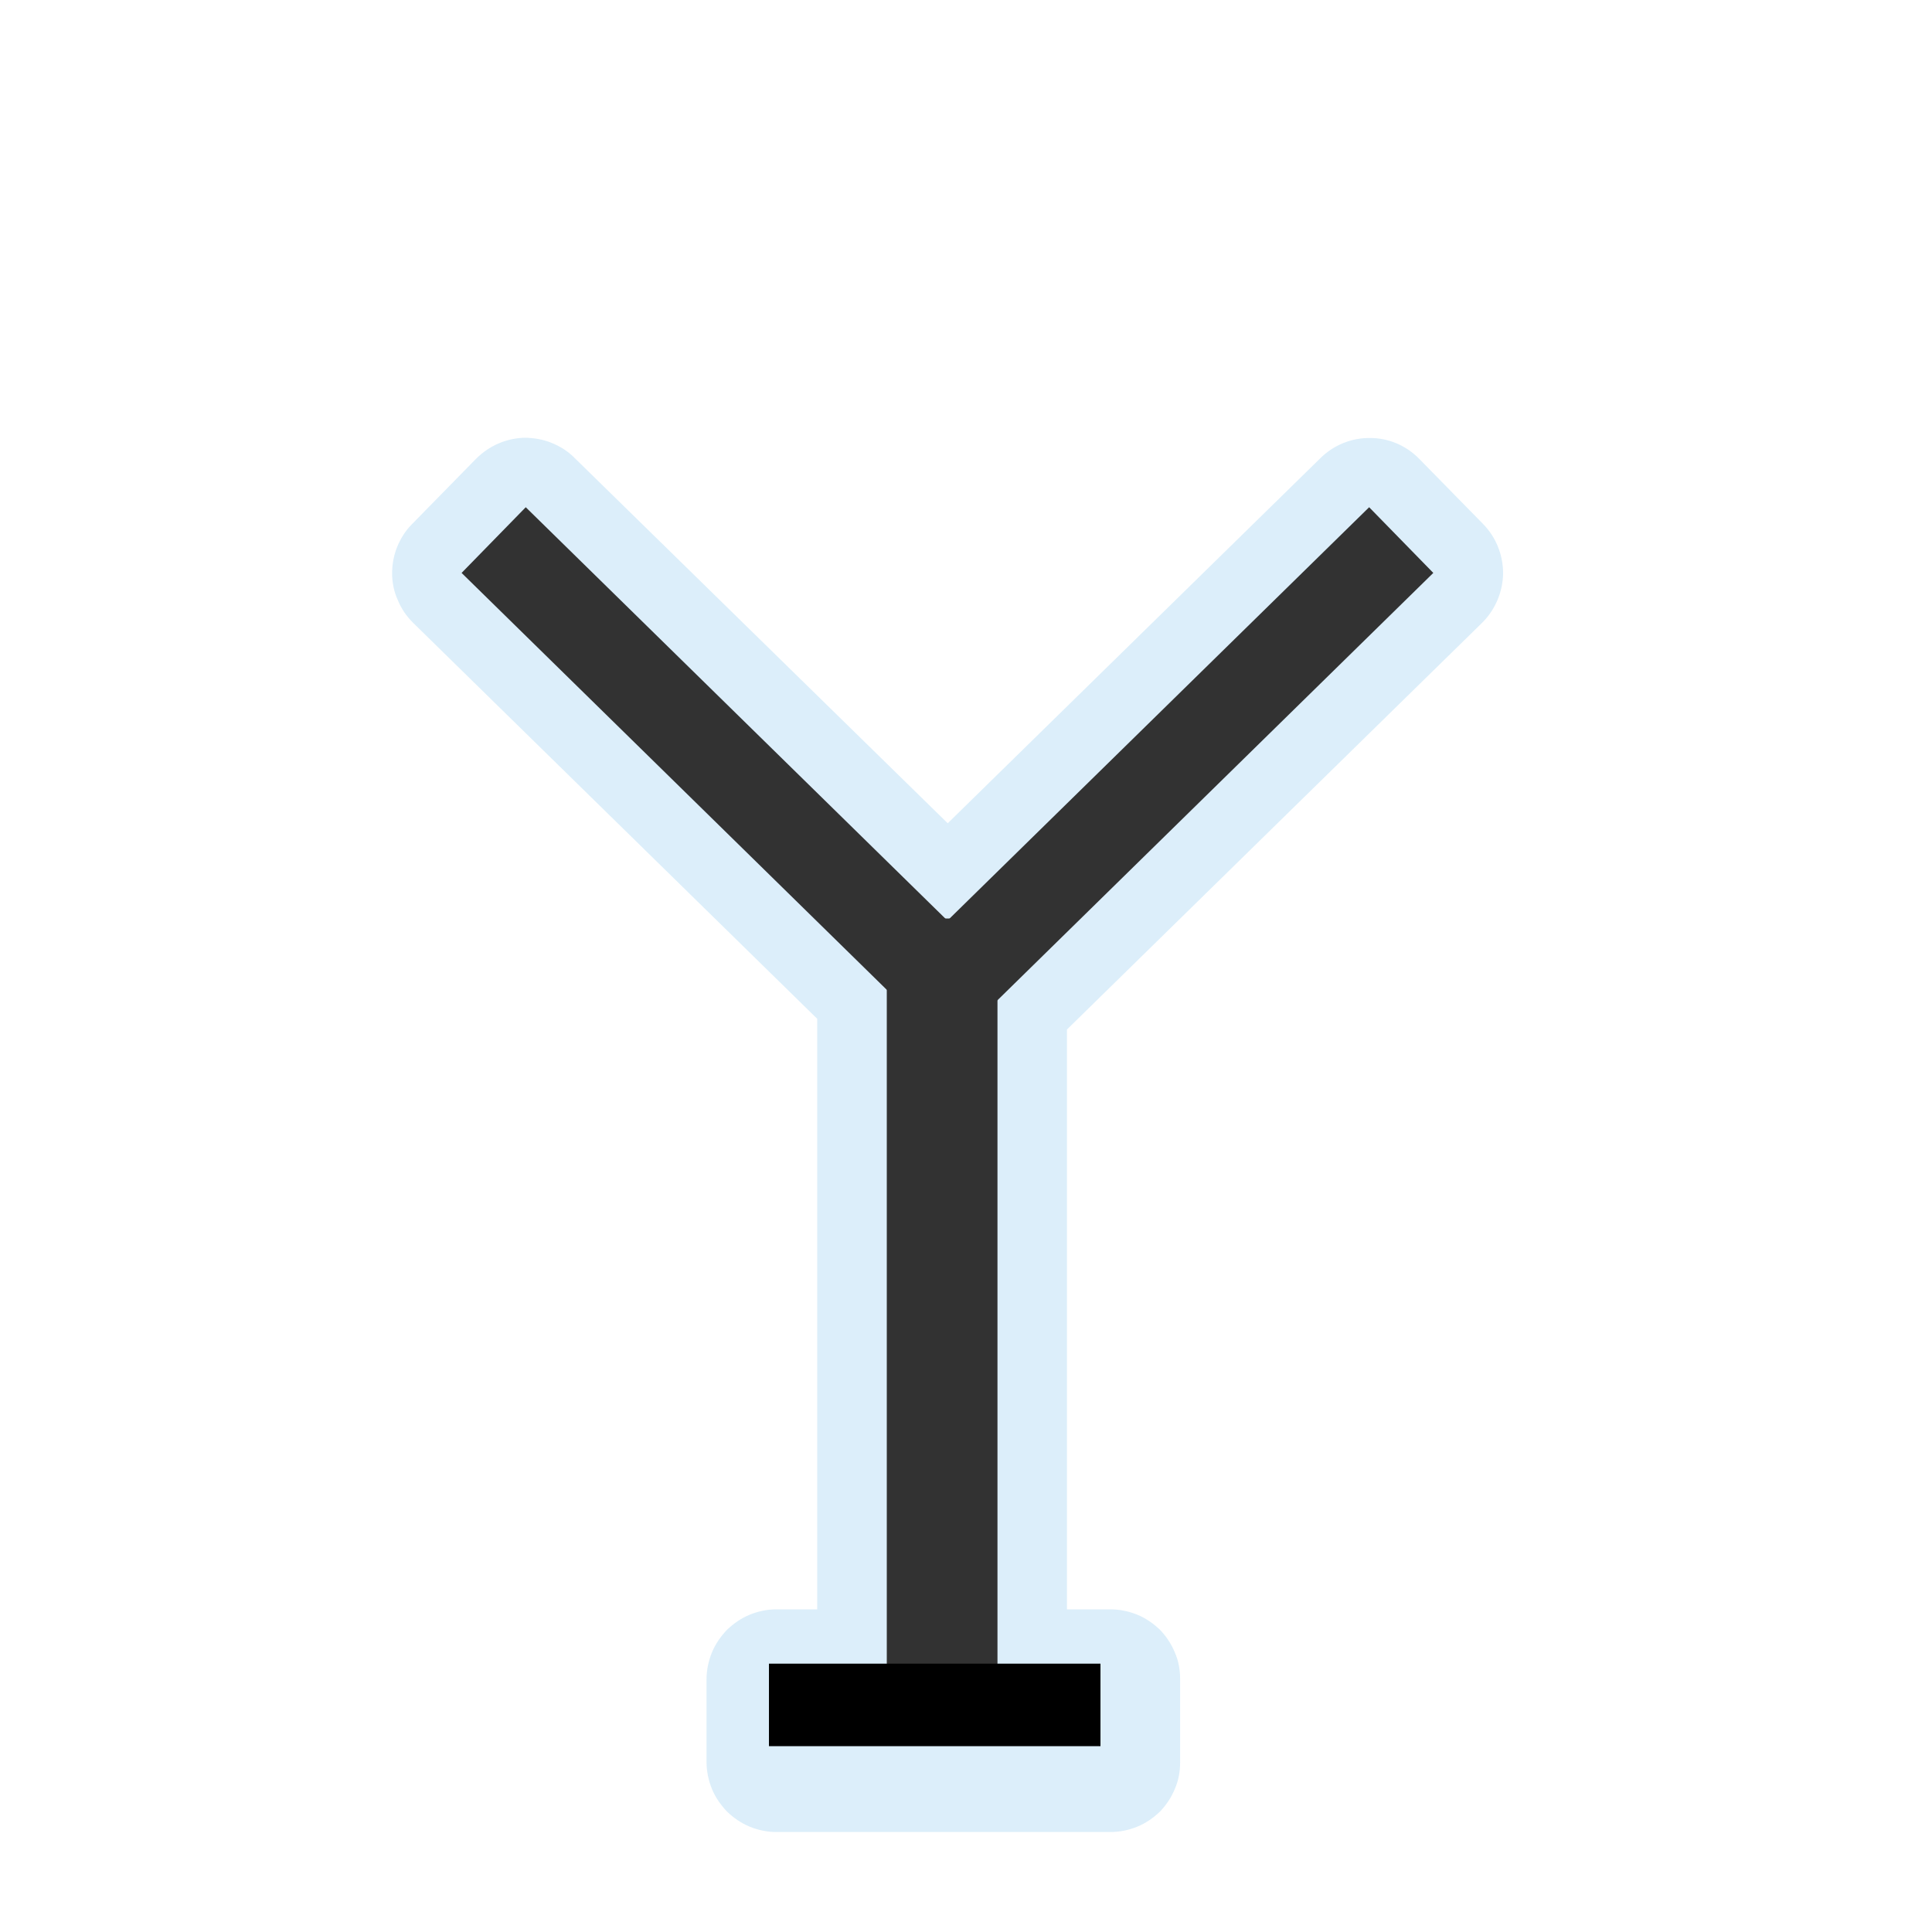 <?xml version="1.0" encoding="UTF-8"?>
<svg xmlns="http://www.w3.org/2000/svg" xmlns:xlink="http://www.w3.org/1999/xlink" width="24" height="24" viewBox="0 0 24 24">
<defs>
<filter id="filter-remove-color" x="0%" y="0%" width="100%" height="100%">
<feColorMatrix color-interpolation-filters="sRGB" values="0 0 0 0 1 0 0 0 0 1 0 0 0 0 1 0 0 0 1 0" />
</filter>
<mask id="mask-0">
<g filter="url(#filter-remove-color)">
<rect x="-2.4" y="-2.4" width="28.8" height="28.8" fill="rgb(0%, 0%, 0%)" fill-opacity="0.426"/>
</g>
</mask>
<clipPath id="clip-0">
<rect x="0" y="0" width="24" height="24"/>
</clipPath>
<g id="source-6" clip-path="url(#clip-0)">
<path fill-rule="nonzero" fill="rgb(67.451%, 84.706%, 95.294%)" fill-opacity="1" d="M 6.512 5.438 C 6.285 5.445 6.074 5.539 5.914 5.699 L 5.117 6.512 C 5.039 6.59 4.977 6.688 4.934 6.793 C 4.891 6.898 4.871 7.012 4.871 7.125 C 4.871 7.238 4.895 7.352 4.941 7.453 C 4.984 7.559 5.047 7.652 5.129 7.734 L 10.152 12.656 L 10.152 19.992 L 9.645 19.992 C 9.527 19.992 9.418 20.016 9.312 20.059 C 9.207 20.102 9.113 20.168 9.031 20.246 C 8.953 20.328 8.887 20.422 8.844 20.527 C 8.801 20.633 8.777 20.746 8.777 20.859 L 8.777 21.891 C 8.777 22.004 8.801 22.117 8.844 22.223 C 8.887 22.328 8.953 22.422 9.031 22.504 C 9.113 22.582 9.207 22.648 9.312 22.691 C 9.418 22.734 9.527 22.758 9.645 22.758 L 13.797 22.758 C 13.91 22.758 14.023 22.734 14.129 22.691 C 14.234 22.648 14.328 22.582 14.41 22.504 C 14.488 22.422 14.551 22.328 14.594 22.223 C 14.641 22.117 14.66 22.004 14.66 21.891 L 14.66 20.859 C 14.66 20.746 14.641 20.633 14.594 20.527 C 14.551 20.422 14.488 20.328 14.41 20.246 C 14.328 20.168 14.234 20.102 14.129 20.059 C 14.023 20.016 13.91 19.992 13.797 19.992 L 13.254 19.992 L 13.254 12.789 L 18.414 7.734 C 18.574 7.574 18.668 7.355 18.672 7.125 C 18.672 6.895 18.586 6.676 18.426 6.512 L 17.629 5.699 C 17.469 5.535 17.25 5.441 17.02 5.441 C 16.793 5.438 16.57 5.527 16.406 5.688 L 11.773 10.227 L 7.137 5.688 C 7.055 5.605 6.957 5.543 6.848 5.5 C 6.742 5.457 6.625 5.438 6.512 5.438 Z M 6.512 5.438 "/>
</g>
</defs>
<g mask="url(#mask-0)">
<use xlink:href="#source-6"/>
</g>
<path fill-rule="nonzero" fill="rgb(19.608%, 19.608%, 19.608%)" fill-opacity="1" d="M 12.391 11.41 L 11.016 11.41 L 11.016 21.336 L 12.391 21.336 Z M 12.391 11.41 "/>
<path fill="none" stroke-width="25" stroke-linecap="butt" stroke-linejoin="miter" stroke="rgb(0%, 0%, 0%)" stroke-opacity="1" stroke-miterlimit="4" d="M 232.982 516.562 L 333.424 516.562 " transform="matrix(0.041, 0, 0, 0.041, 0, 0)"/>
<path fill-rule="nonzero" fill="rgb(19.608%, 19.608%, 19.608%)" fill-opacity="1" d="M 11.312 12.586 L 12.113 11.773 L 6.531 6.301 L 5.734 7.117 Z M 11.312 12.586 "/>
<path fill-rule="nonzero" fill="rgb(19.608%, 19.608%, 19.608%)" fill-opacity="1" d="M 12.227 12.586 L 11.426 11.773 L 17.008 6.301 L 17.805 7.117 Z M 12.227 12.586 "/>
</svg>
